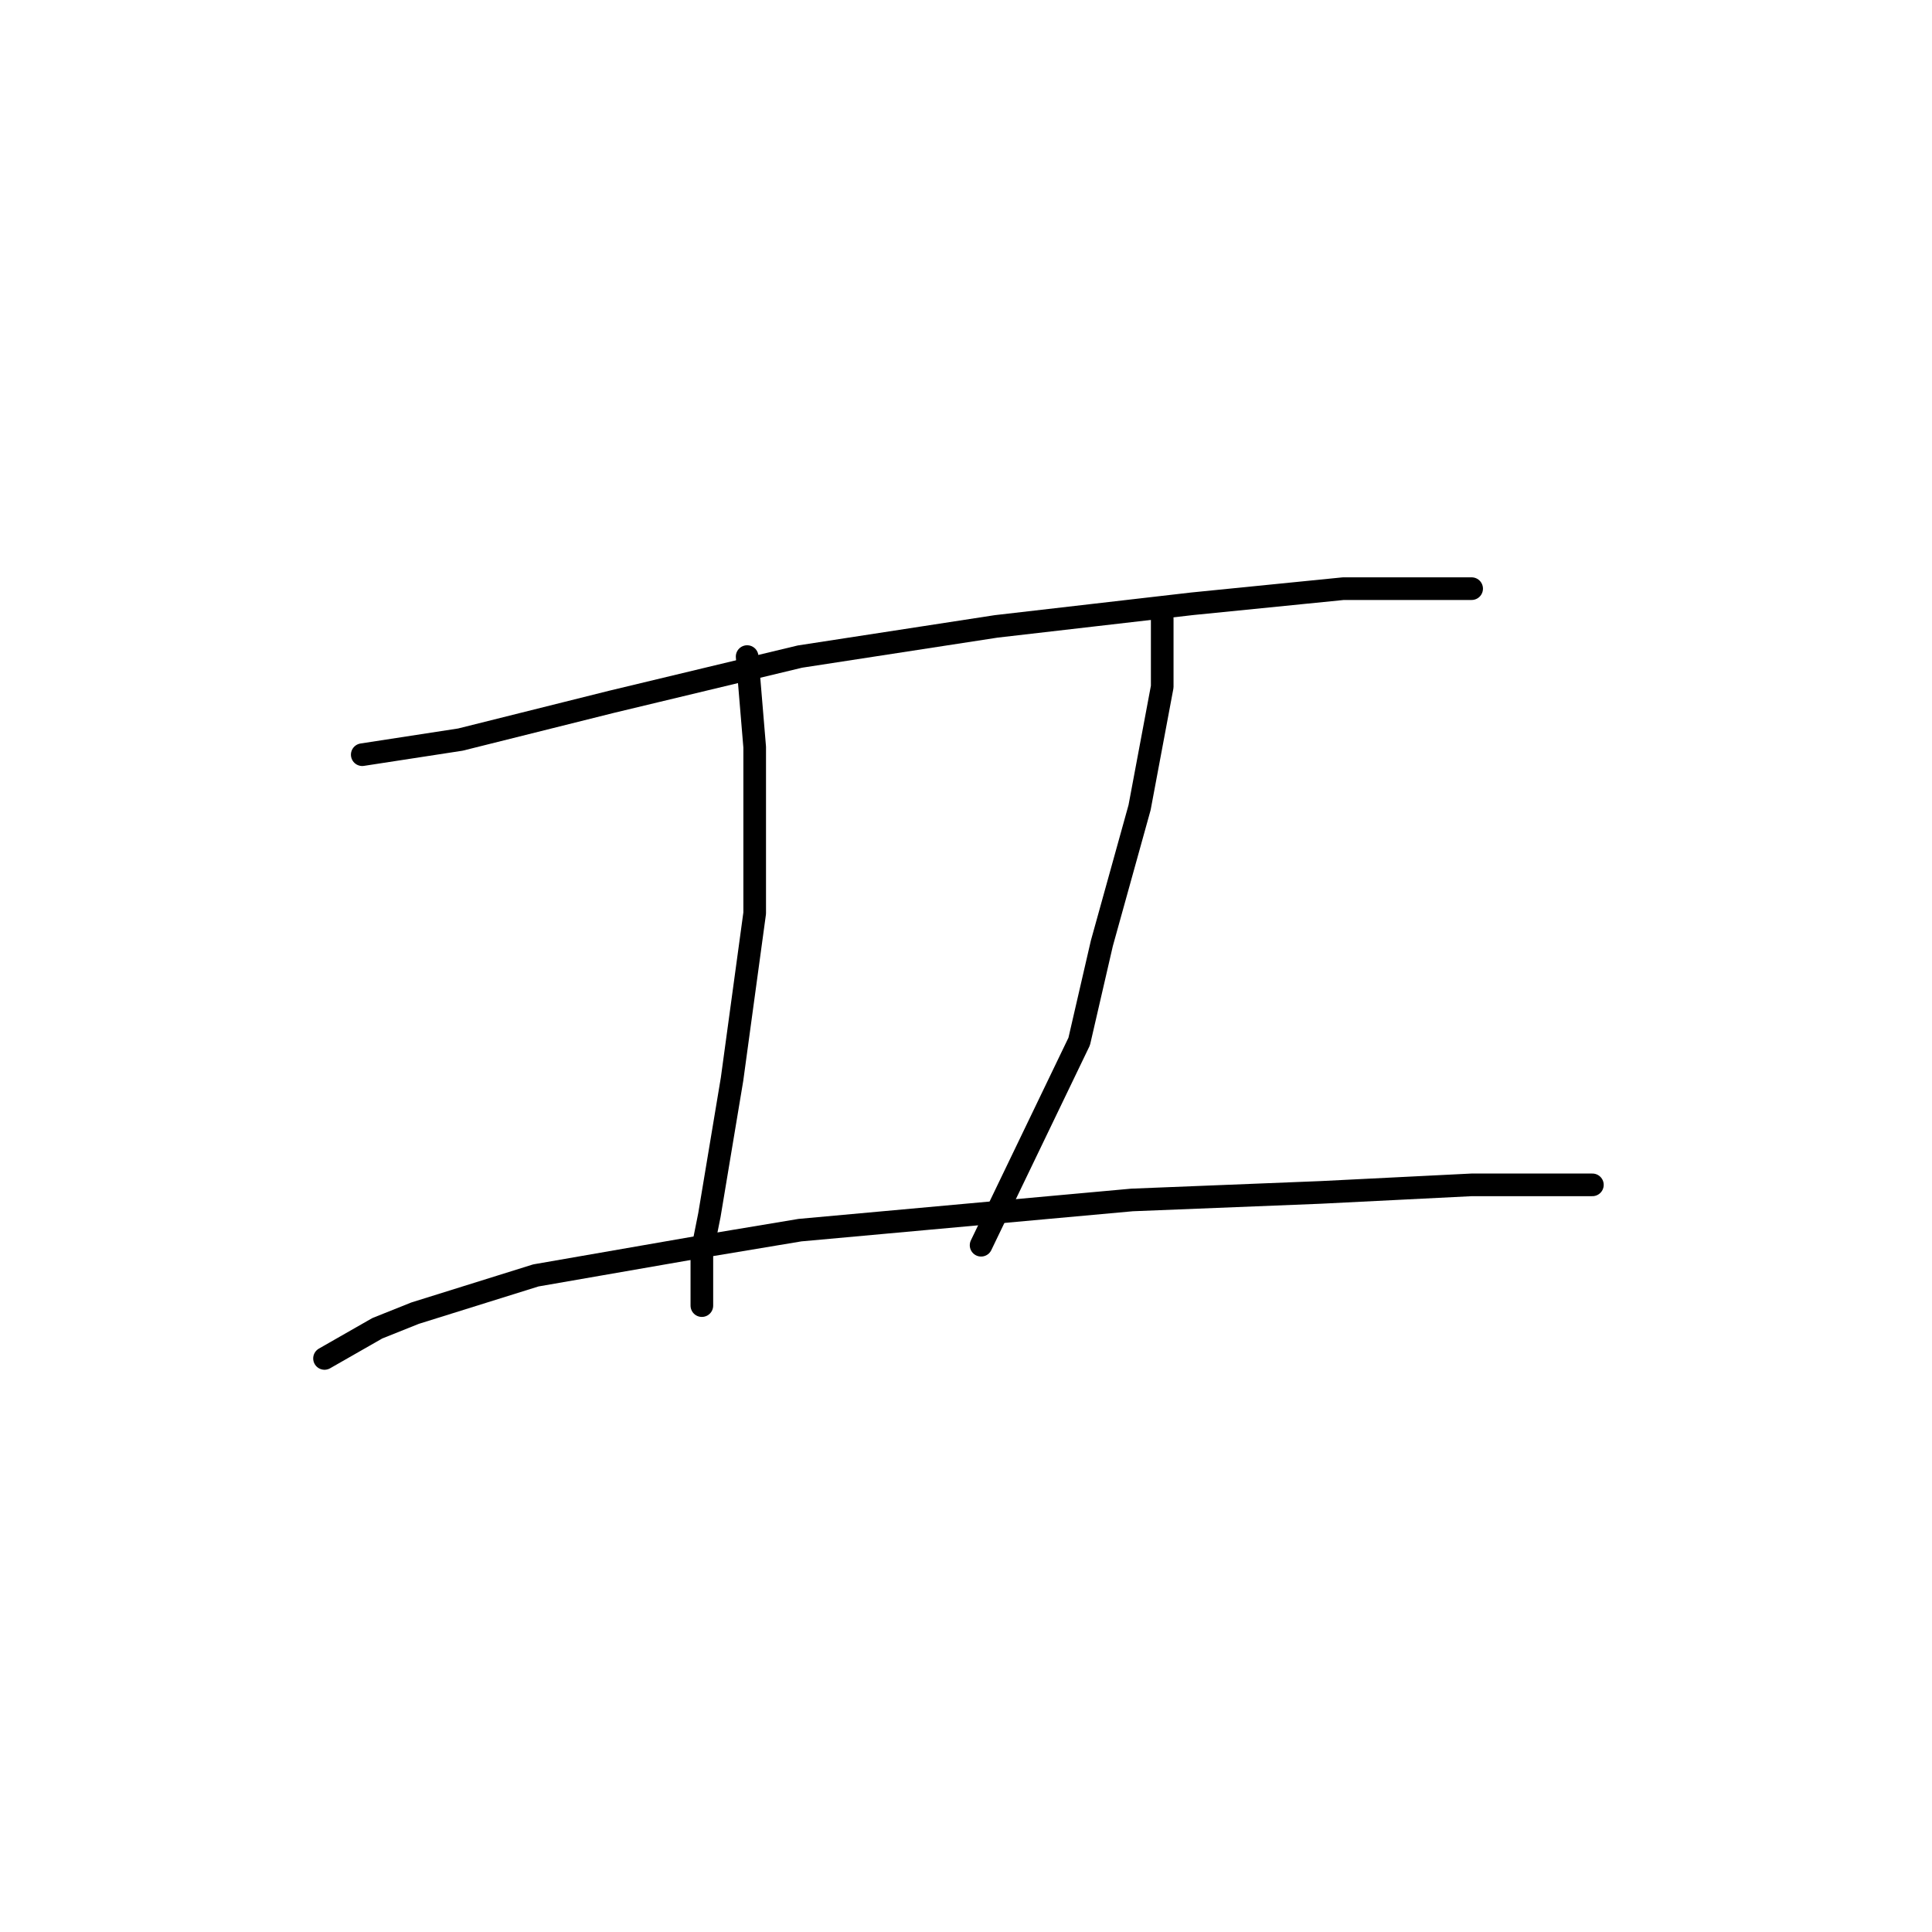 <?xml version="1.0" standalone="no"?>
    <svg width="256" height="256" xmlns="http://www.w3.org/2000/svg" version="1.1">
    <polyline stroke="black" stroke-width="3" stroke-linecap="round" fill="transparent" stroke-linejoin="round" points="48 100 61 98 81 93 106 87 132 83 158 80 178 78 191 78 195 78 195 78 " />
        <polyline stroke="black" stroke-width="3" stroke-linecap="round" fill="transparent" stroke-linejoin="round" points="99 87 100 99 100 121 97 143 94 161 93 166 93 173 93 173 " />
        <polyline stroke="black" stroke-width="3" stroke-linecap="round" fill="transparent" stroke-linejoin="round" points="154 82 154 91 151 107 146 125 143 138 130 165 130 165 " />
        <polyline stroke="black" stroke-width="3" stroke-linecap="round" fill="transparent" stroke-linejoin="round" points="43 180 50 176 55 174 71 169 94 165 106 163 150 159 175 158 195 157 207 157 211 157 211 157 " />
        </svg>